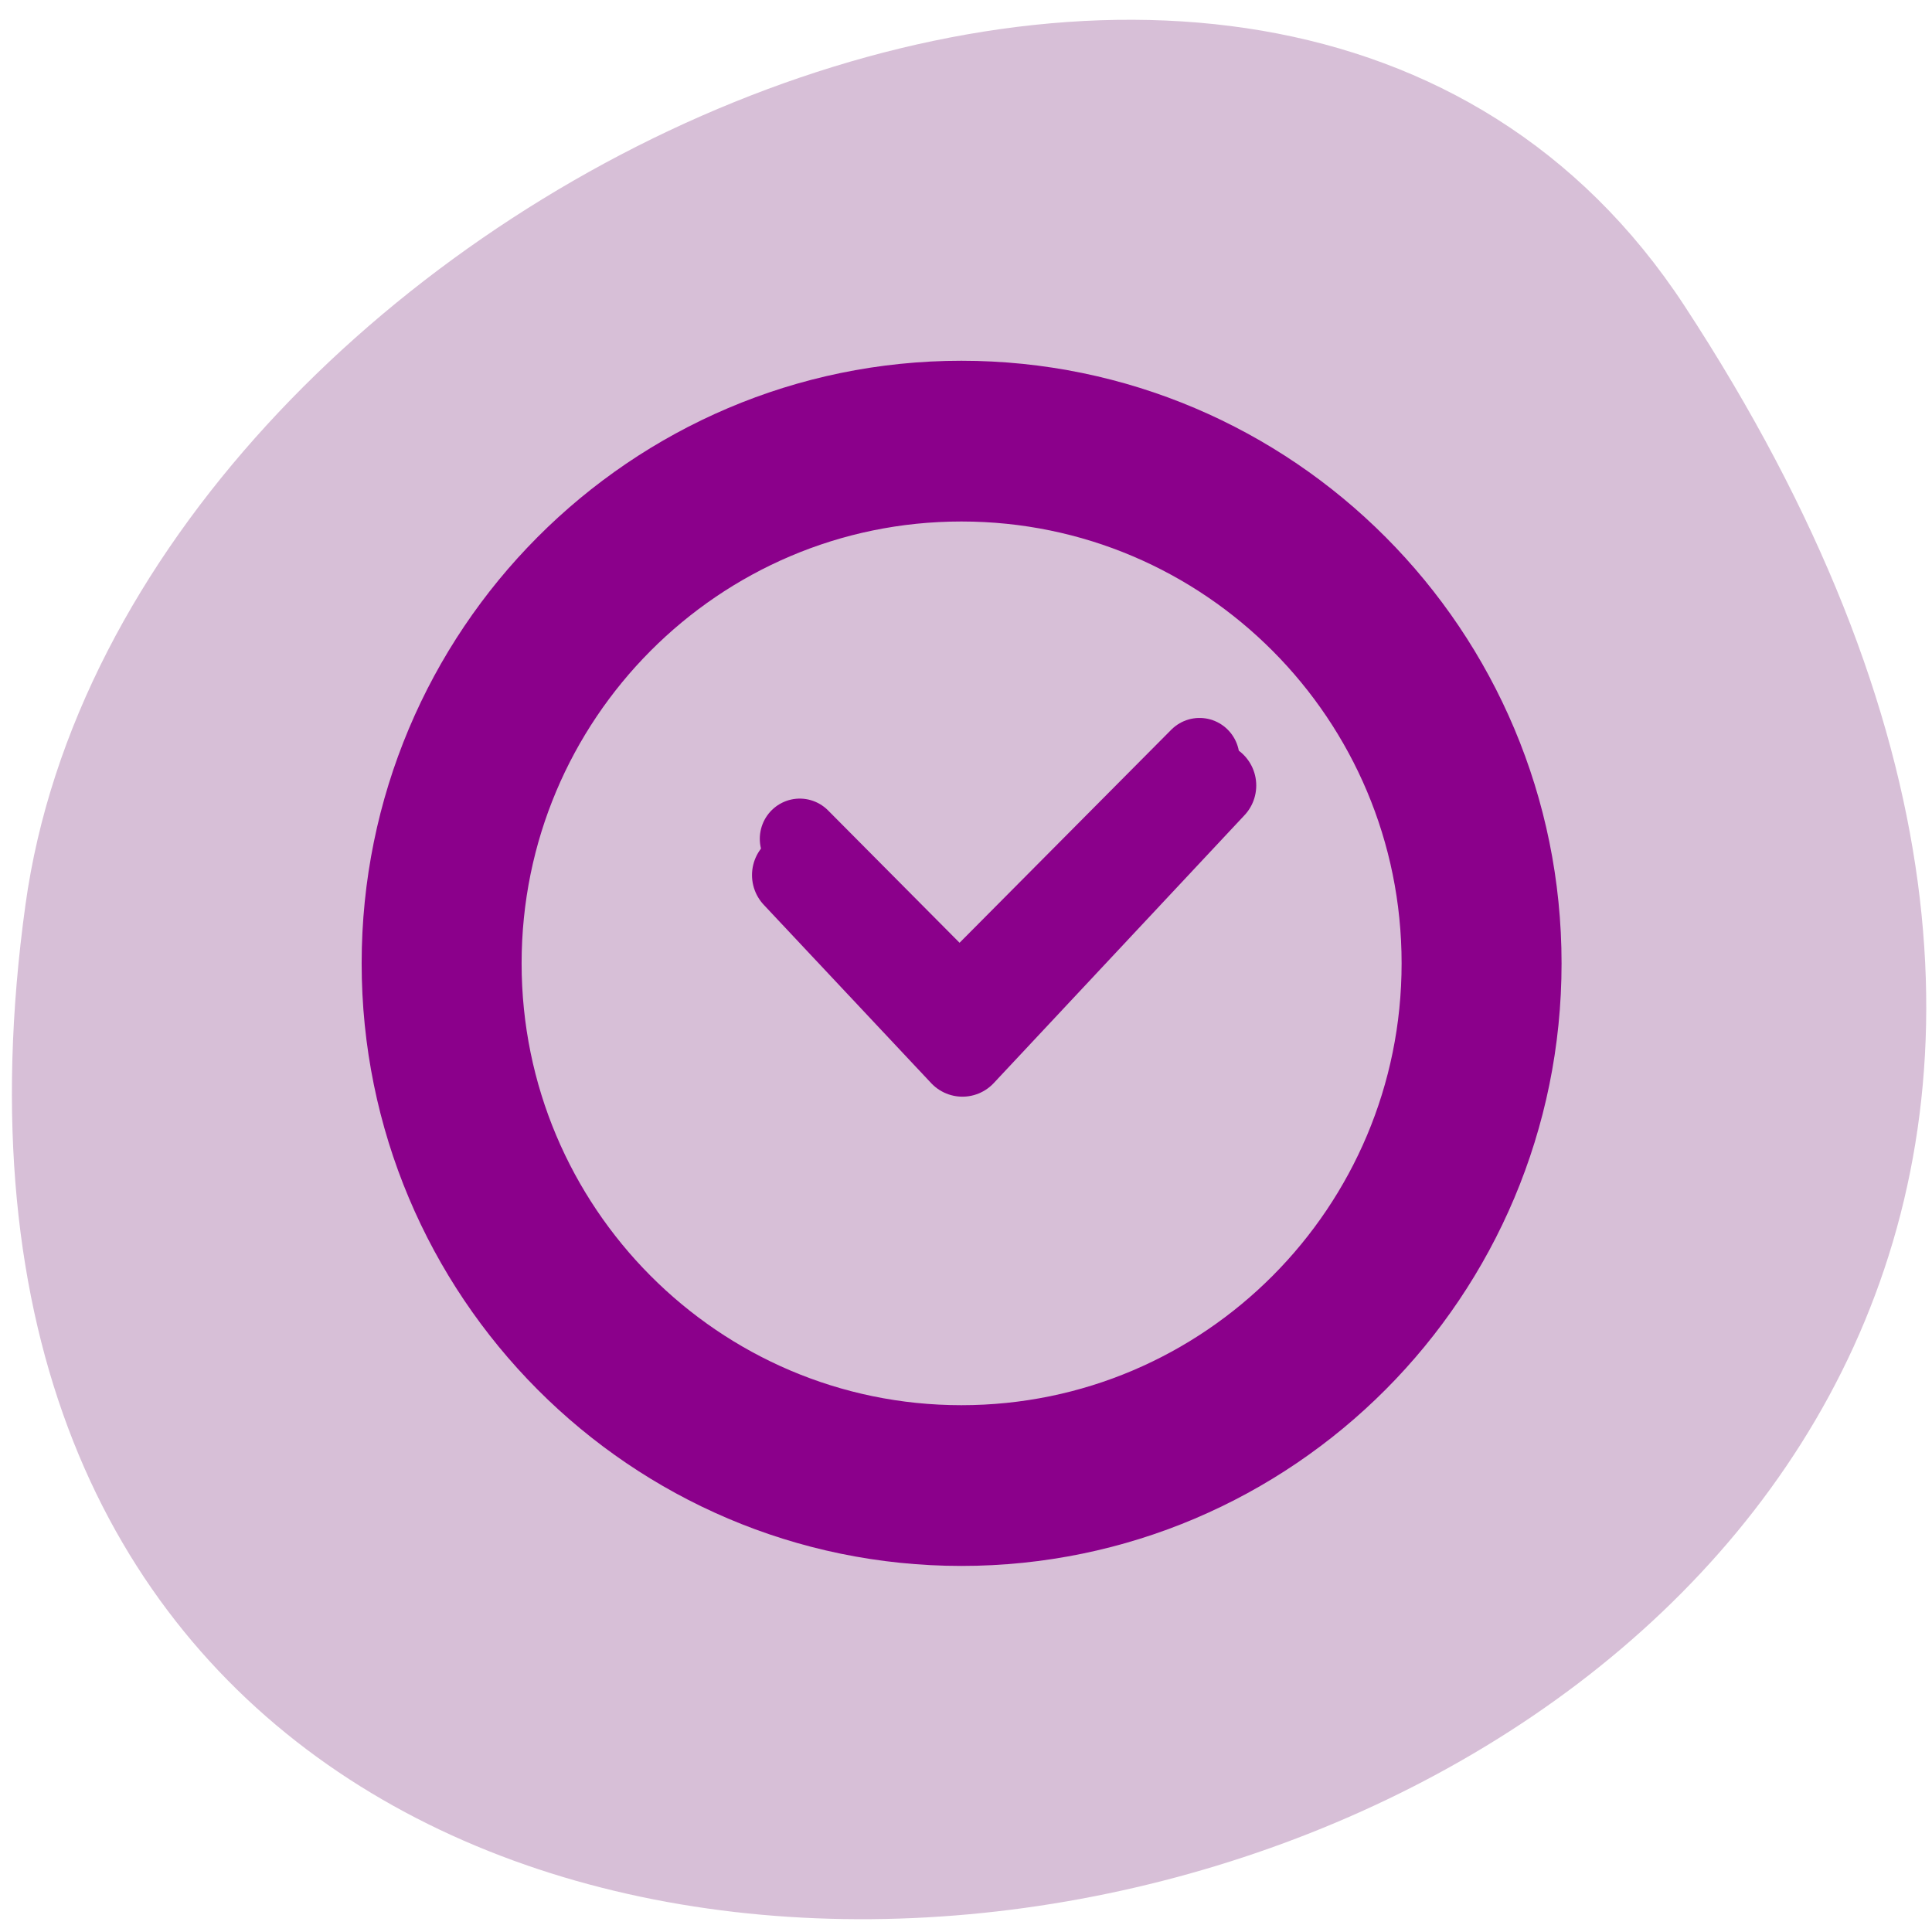 <svg xmlns="http://www.w3.org/2000/svg" viewBox="0 0 16 16"><path d="m 13.949 2.531 c 9.07 13.848 -15.711 19.207 -13.738 4.961 c 0.805 -5.812 10.266 -10.258 13.738 -4.961" style="fill:#d7bfd7"/><g style="fill:none;stroke:#8b008b"><path d="m 55.003 696 c 0 3.865 -3.137 6.998 -7.005 6.998 c -3.861 0 -6.999 -3.133 -6.999 -6.998 c 0 -3.865 3.137 -6.998 6.999 -6.998 c 3.868 0 7.005 3.133 7.005 6.998" transform="matrix(0.615 0 0 0.618 -21.557 -422.15)" style="stroke-width:2.154"/><g transform="matrix(0.662 0 0 0.666 -23.497 -454.925)" style="stroke-linecap:round;stroke-linejoin:round"><path d="m 45.499 693.501 l 1.999 2 l 3.002 -3.003"/><path d="m 45.44 693.952 l 2.094 2.217 l 3.137 -3.331" style="stroke-width:1.077"/></g></g></svg>